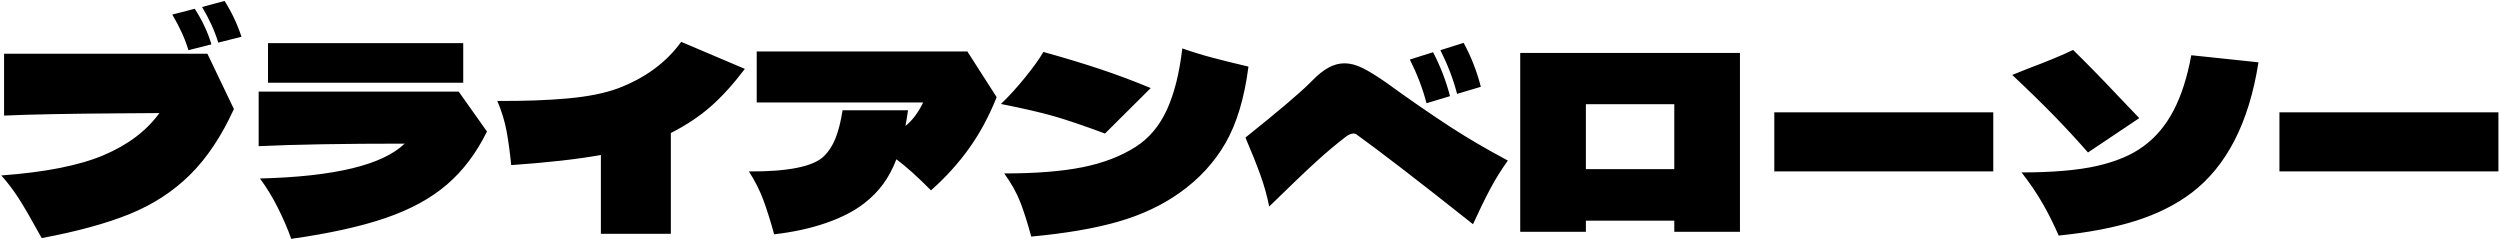 <?xml version="1.0" encoding="UTF-8"?>
<svg viewBox="0 0 1267 122" version="1.1" xmlns="http://www.w3.org/2000/svg" xmlns:xlink="http://www.w3.org/1999/xlink">
    <g id="Page-2" stroke="none" stroke-width="1" fill="none" fillRule="evenodd">
        <g id="ブライアンベローソー" transform="translate(0.656, 0.472)" fill="currentColor" fillRule="nonzero">
            <path d="M109.952,21.12 C108.245,15.403 105.515,9.387 101.76,3.072 L113.152,0 C116.821,5.803 119.68,11.861 121.728,18.176 L109.952,21.12 Z M94.848,24.96 C93.141,19.243 90.411,13.227 86.656,6.912 L98.048,3.968 C101.888,9.941 104.704,15.957 106.496,22.016 L94.848,24.96 Z M1.408,26.752 L104.448,26.752 L117.888,54.784 C111.573,68.608 104.128,79.744 95.552,88.192 C86.976,96.64 76.779,103.253 64.96,108.032 C53.141,112.811 38.315,116.864 20.48,120.192 L17.536,114.944 C14.464,109.312 11.563,104.363 8.832,100.096 C6.101,95.829 3.157,91.947 0,88.448 C22.187,86.827 39.445,83.413 51.776,78.208 C64.107,73.003 73.557,65.877 80.128,56.832 L61.312,56.96 C34.091,57.131 14.123,57.515 1.408,58.112 L1.408,26.752 Z M135.168,21.376 L234.112,21.376 L234.112,41.472 L135.168,41.472 L135.168,21.376 Z M231.808,45.952 L246.144,66.176 C240.768,77.099 234.005,86.059 225.856,93.056 C217.707,100.053 207.339,105.707 194.752,110.016 C182.165,114.325 166.229,117.845 146.944,120.576 C145.237,115.712 142.997,110.507 140.224,104.96 C137.451,99.413 134.4,94.421 131.072,89.984 C168.789,89.045 193.237,83.157 204.416,72.32 C173.355,72.32 148.693,72.747 130.432,73.6 L130.432,45.952 L231.808,45.952 Z M376.832,34.432 C371.029,42.112 365.291,48.448 359.616,53.44 C353.941,58.432 347.179,62.933 339.328,66.944 L339.328,118.016 L303.872,118.016 L303.872,78.08 C292.011,80.213 276.864,81.92 258.432,83.2 C257.749,76.544 256.96,70.784 256.064,65.92 C255.168,61.056 253.611,55.979 251.392,50.688 C264.875,50.773 276.779,50.347 287.104,49.408 C297.429,48.469 305.92,46.763 312.576,44.288 C326.315,39.083 336.981,31.232 344.576,20.736 L376.832,34.432 Z M489.6,25.6 L504.448,48.768 C500.608,58.411 495.957,67.051 490.496,74.688 C485.035,82.325 478.592,89.429 471.168,96 C464.427,89.173 458.581,83.925 453.632,80.256 C451.84,84.949 449.621,89.109 446.976,92.736 C444.331,96.363 441.131,99.627 437.376,102.528 C432.341,106.453 425.899,109.781 418.048,112.512 C410.197,115.243 401.408,117.163 391.68,118.272 C389.803,111.445 387.968,105.621 386.176,100.8 C384.384,95.979 381.952,91.179 378.88,86.4 C388.608,86.485 396.693,85.888 403.136,84.608 C409.579,83.328 414.165,81.365 416.896,78.72 C419.285,76.416 421.227,73.429 422.72,69.76 C424.213,66.091 425.429,61.312 426.368,55.424 L459.52,55.424 C459.008,58.923 458.581,61.568 458.24,63.36 C461.739,60.544 464.725,56.576 467.2,51.456 L382.848,51.456 L382.848,25.6 L489.6,25.6 Z M598.528,24.064 C603.648,25.856 608.704,27.413 613.696,28.736 C618.688,30.059 624.811,31.573 632.064,33.28 C630.016,49.152 626.155,62.037 620.48,71.936 C614.805,81.835 607.019,90.283 597.12,97.28 C588.245,103.595 577.877,108.459 566.016,111.872 C554.155,115.285 539.477,117.803 521.984,119.424 C520.107,112.512 518.251,106.688 516.416,101.952 C514.581,97.216 511.872,92.373 508.288,87.424 C524.245,87.424 537.451,86.379 547.904,84.288 C558.357,82.197 567.339,78.763 574.848,73.984 C581.675,69.632 586.965,63.36 590.72,55.168 C594.475,46.976 597.077,36.608 598.528,24.064 Z M680.704,31.616 C683.605,31.616 686.656,32.405 689.856,33.984 C693.056,35.563 697.045,38.016 701.824,41.344 L708.224,45.952 C717.44,52.523 726.208,58.517 734.528,63.936 C742.848,69.355 752.512,75.008 763.52,80.896 C760.107,85.675 757.099,90.517 754.496,95.424 C751.893,100.331 749.013,106.24 745.856,113.152 C718.976,91.819 699.264,76.629 686.72,67.584 C686.379,67.328 685.909,67.2 685.312,67.2 C684.288,67.2 683.136,67.627 681.856,68.48 C676.821,72.32 671.68,76.629 666.432,81.408 C661.184,86.187 653.227,93.781 642.56,104.192 C641.536,98.901 640.043,93.547 638.08,88.128 C636.117,82.709 633.6,76.416 630.528,69.248 C646.887,56.177 657.821,46.911 663.328,41.451 L663.741,41.039 C663.942,40.836 664.135,40.639 664.32,40.448 C667.307,37.376 670.123,35.136 672.768,33.728 C675.413,32.32 678.059,31.616 680.704,31.616 Z M528.128,25.856 C538.88,28.843 548.48,31.744 556.928,34.56 C565.376,37.376 573.909,40.576 582.528,44.16 L559.36,67.2 C548.779,63.275 540.245,60.373 533.76,58.496 C527.275,56.619 518.229,54.528 506.624,52.224 C510.635,48.384 514.731,43.883 518.912,38.72 C523.093,33.557 526.165,29.269 528.128,25.856 Z M725.632,25.984 C729.387,33.237 732.245,40.661 734.208,48.256 L722.304,51.84 C720.427,44.587 717.611,37.205 713.856,29.696 L725.632,25.984 Z M741.12,21.248 C744.96,28.331 747.861,35.755 749.824,43.52 L737.792,47.104 C735.915,39.851 733.099,32.469 729.344,24.96 L741.12,21.248 Z M769.792,26.368 L881.152,26.368 L881.152,116.992 L847.872,116.992 L847.872,111.36 L803.072,111.36 L803.072,116.992 L769.792,116.992 L769.792,26.368 Z M803.072,85.248 L847.872,85.248 L847.872,52.352 L803.072,52.352 L803.072,85.248 Z M1009.536,86.4 L898.56,86.4 L898.56,56.448 L1009.536,56.448 L1009.536,86.4 Z M1057.536,76.8 C1052.075,70.571 1046.4,64.427 1040.512,58.368 C1034.624,52.309 1027.499,45.355 1019.136,37.504 L1027.456,34.176 C1037.013,30.592 1044.523,27.477 1049.984,24.832 C1056.555,31.232 1064.149,38.997 1072.768,48.128 L1083.52,59.392 L1057.536,76.8 Z M1042.688,118.912 C1040.213,113.195 1037.504,107.776 1034.56,102.656 C1031.616,97.536 1028.053,92.288 1023.872,86.912 C1039.573,86.912 1052.267,85.824 1061.952,83.648 C1071.637,81.472 1079.509,78.165 1085.568,73.728 C1091.797,69.205 1096.896,63.168 1100.864,55.616 C1104.832,48.064 1107.84,38.699 1109.888,27.52 L1143.936,31.104 C1139.157,61.653 1127.851,83.712 1110.016,97.28 C1102.08,103.253 1092.672,107.968 1081.792,111.424 C1070.912,114.88 1057.877,117.376 1042.688,118.912 Z M1265.536,86.4 L1154.56,86.4 L1154.56,56.448 L1265.536,56.448 L1265.536,86.4 Z" id="Combined-Shape"></path>
        </g>
    </g>
</svg>
